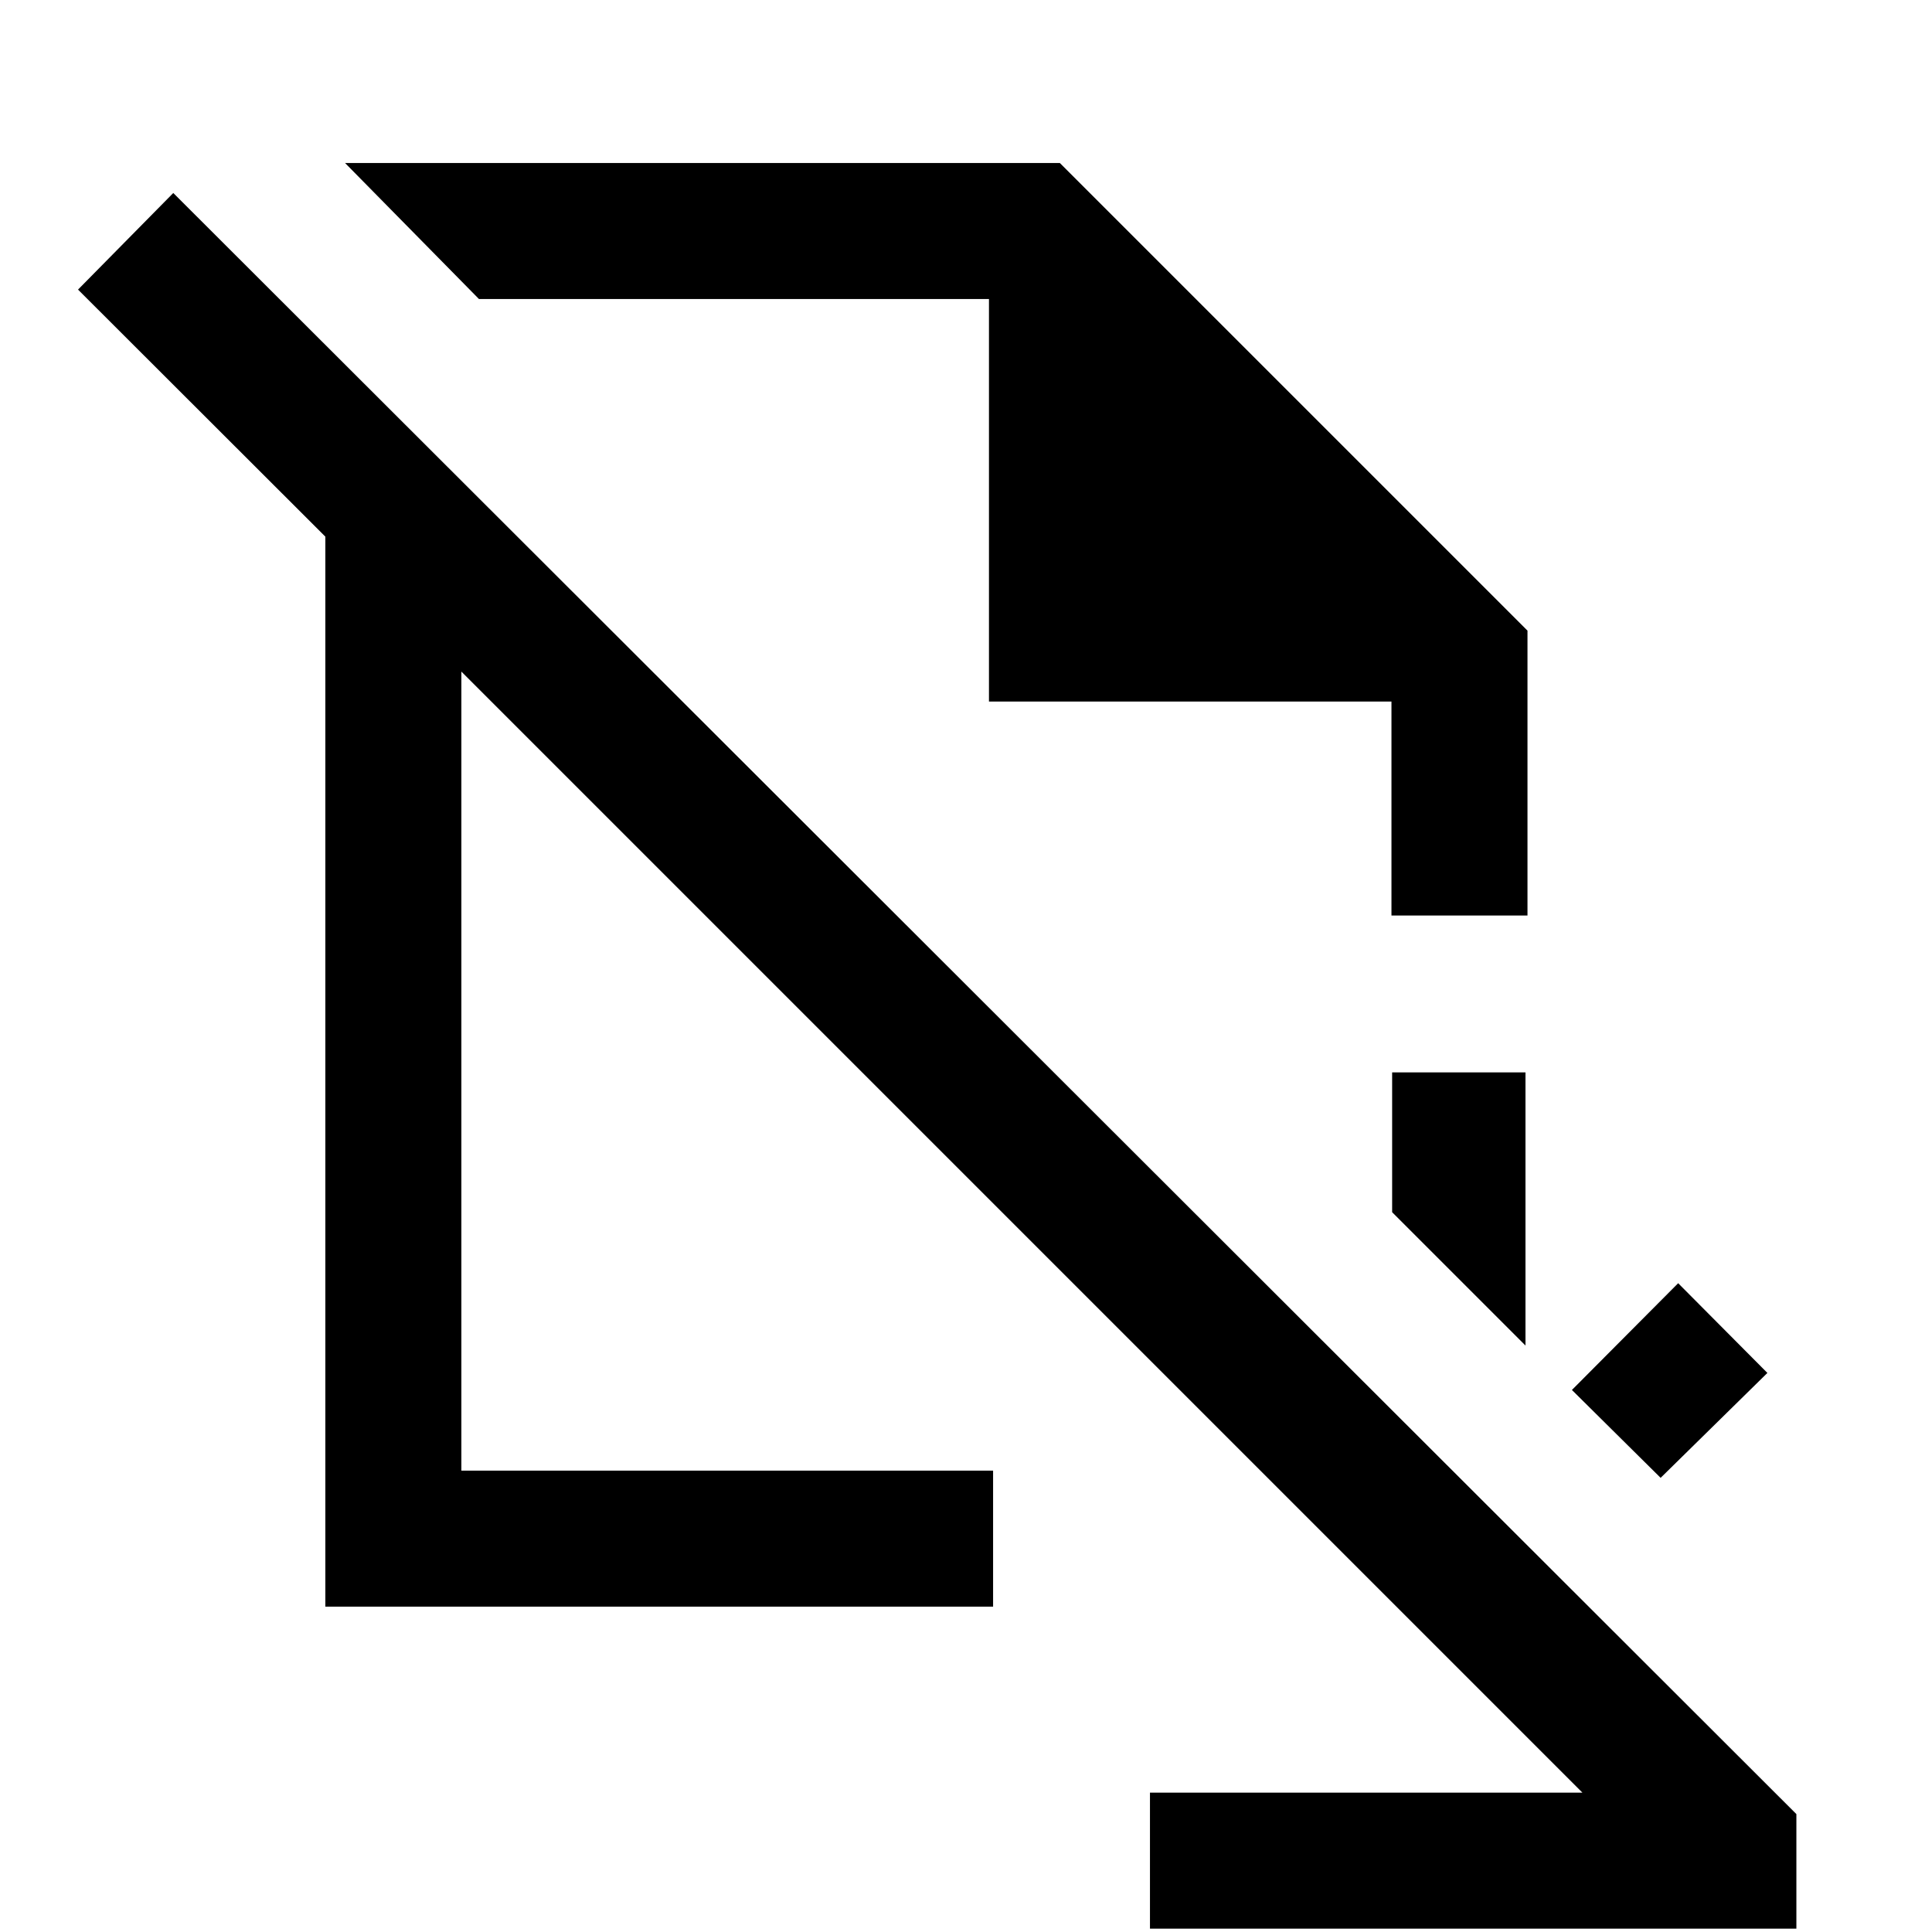 <svg xmlns="http://www.w3.org/2000/svg" height="40" viewBox="0 -960 960 960" width="40"><path d="m825.153-225.667-44.076-43.665 52.795-53.051 44.332 44.588-53.051 52.128Zm-67.154-65.743-66.254-66.255v-69.462h66.254v135.717ZM571.411-1.668v-67.587h214.873L229.256-626.284v397.028h264.206v67.588H161.668v-531.675L38.77-816.103l47.333-47.999L892.614-58.589v56.921H571.411Zm120-503.409h67.588v-141.564L526.641-878.999h-355.18l66.537 67.588h253.413v200h200v106.334Zm-269.539 72.332Zm86.512-108.537Z"/></svg>